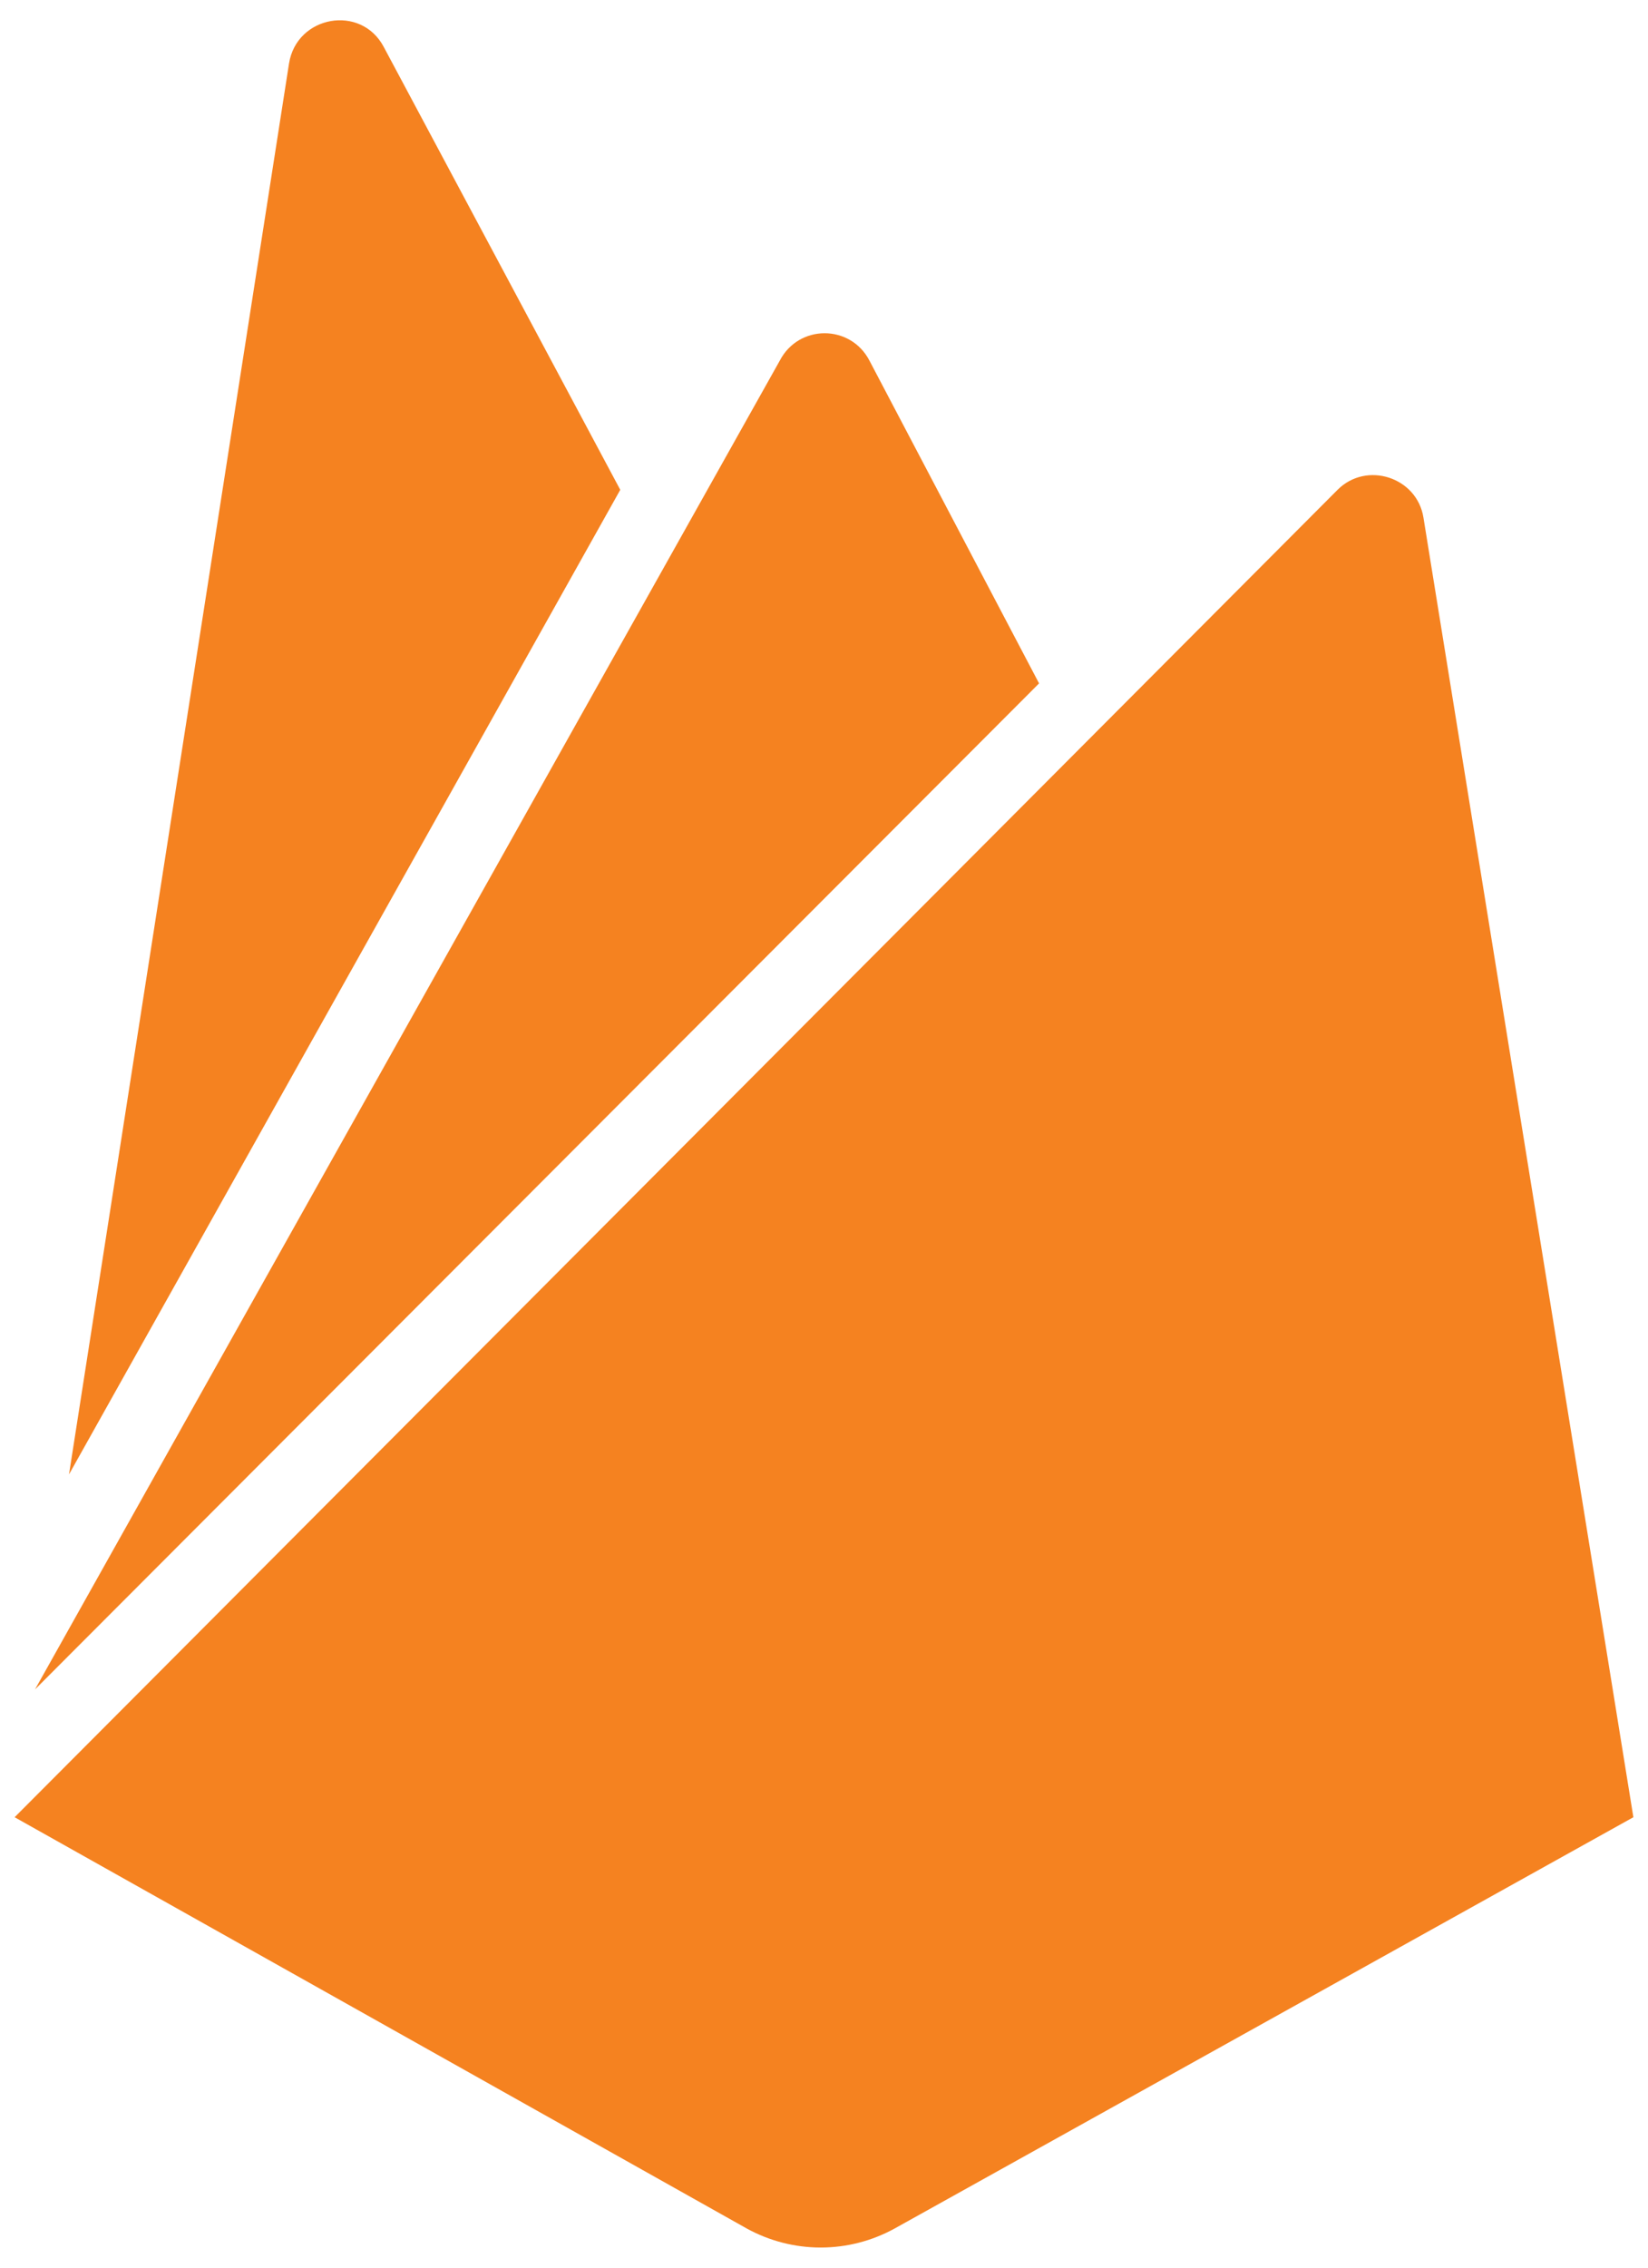 <svg width="80" height="110" viewBox="0 0 80 110" fill="none" xmlns="http://www.w3.org/2000/svg">
<path d="M3.35 71.52L14.03 3.08C14.4 0.75 17.53 0.19 18.63 2.28L30.11 23.76L3.35 71.52ZM79.29 88.15L69.1 25.11C68.79 23.15 66.34 22.35 64.93 23.76L0.71 88.15L36.25 108.1C37.35 108.705 38.585 109.023 39.84 109.023C41.095 109.023 42.33 108.705 43.43 108.1L79.29 88.15ZM50.44 33.15L42.21 17.5C41.29 15.72 38.77 15.72 37.85 17.5L1.7 81.95L50.44 33.15Z" fill="#F58220"/>
</svg>
